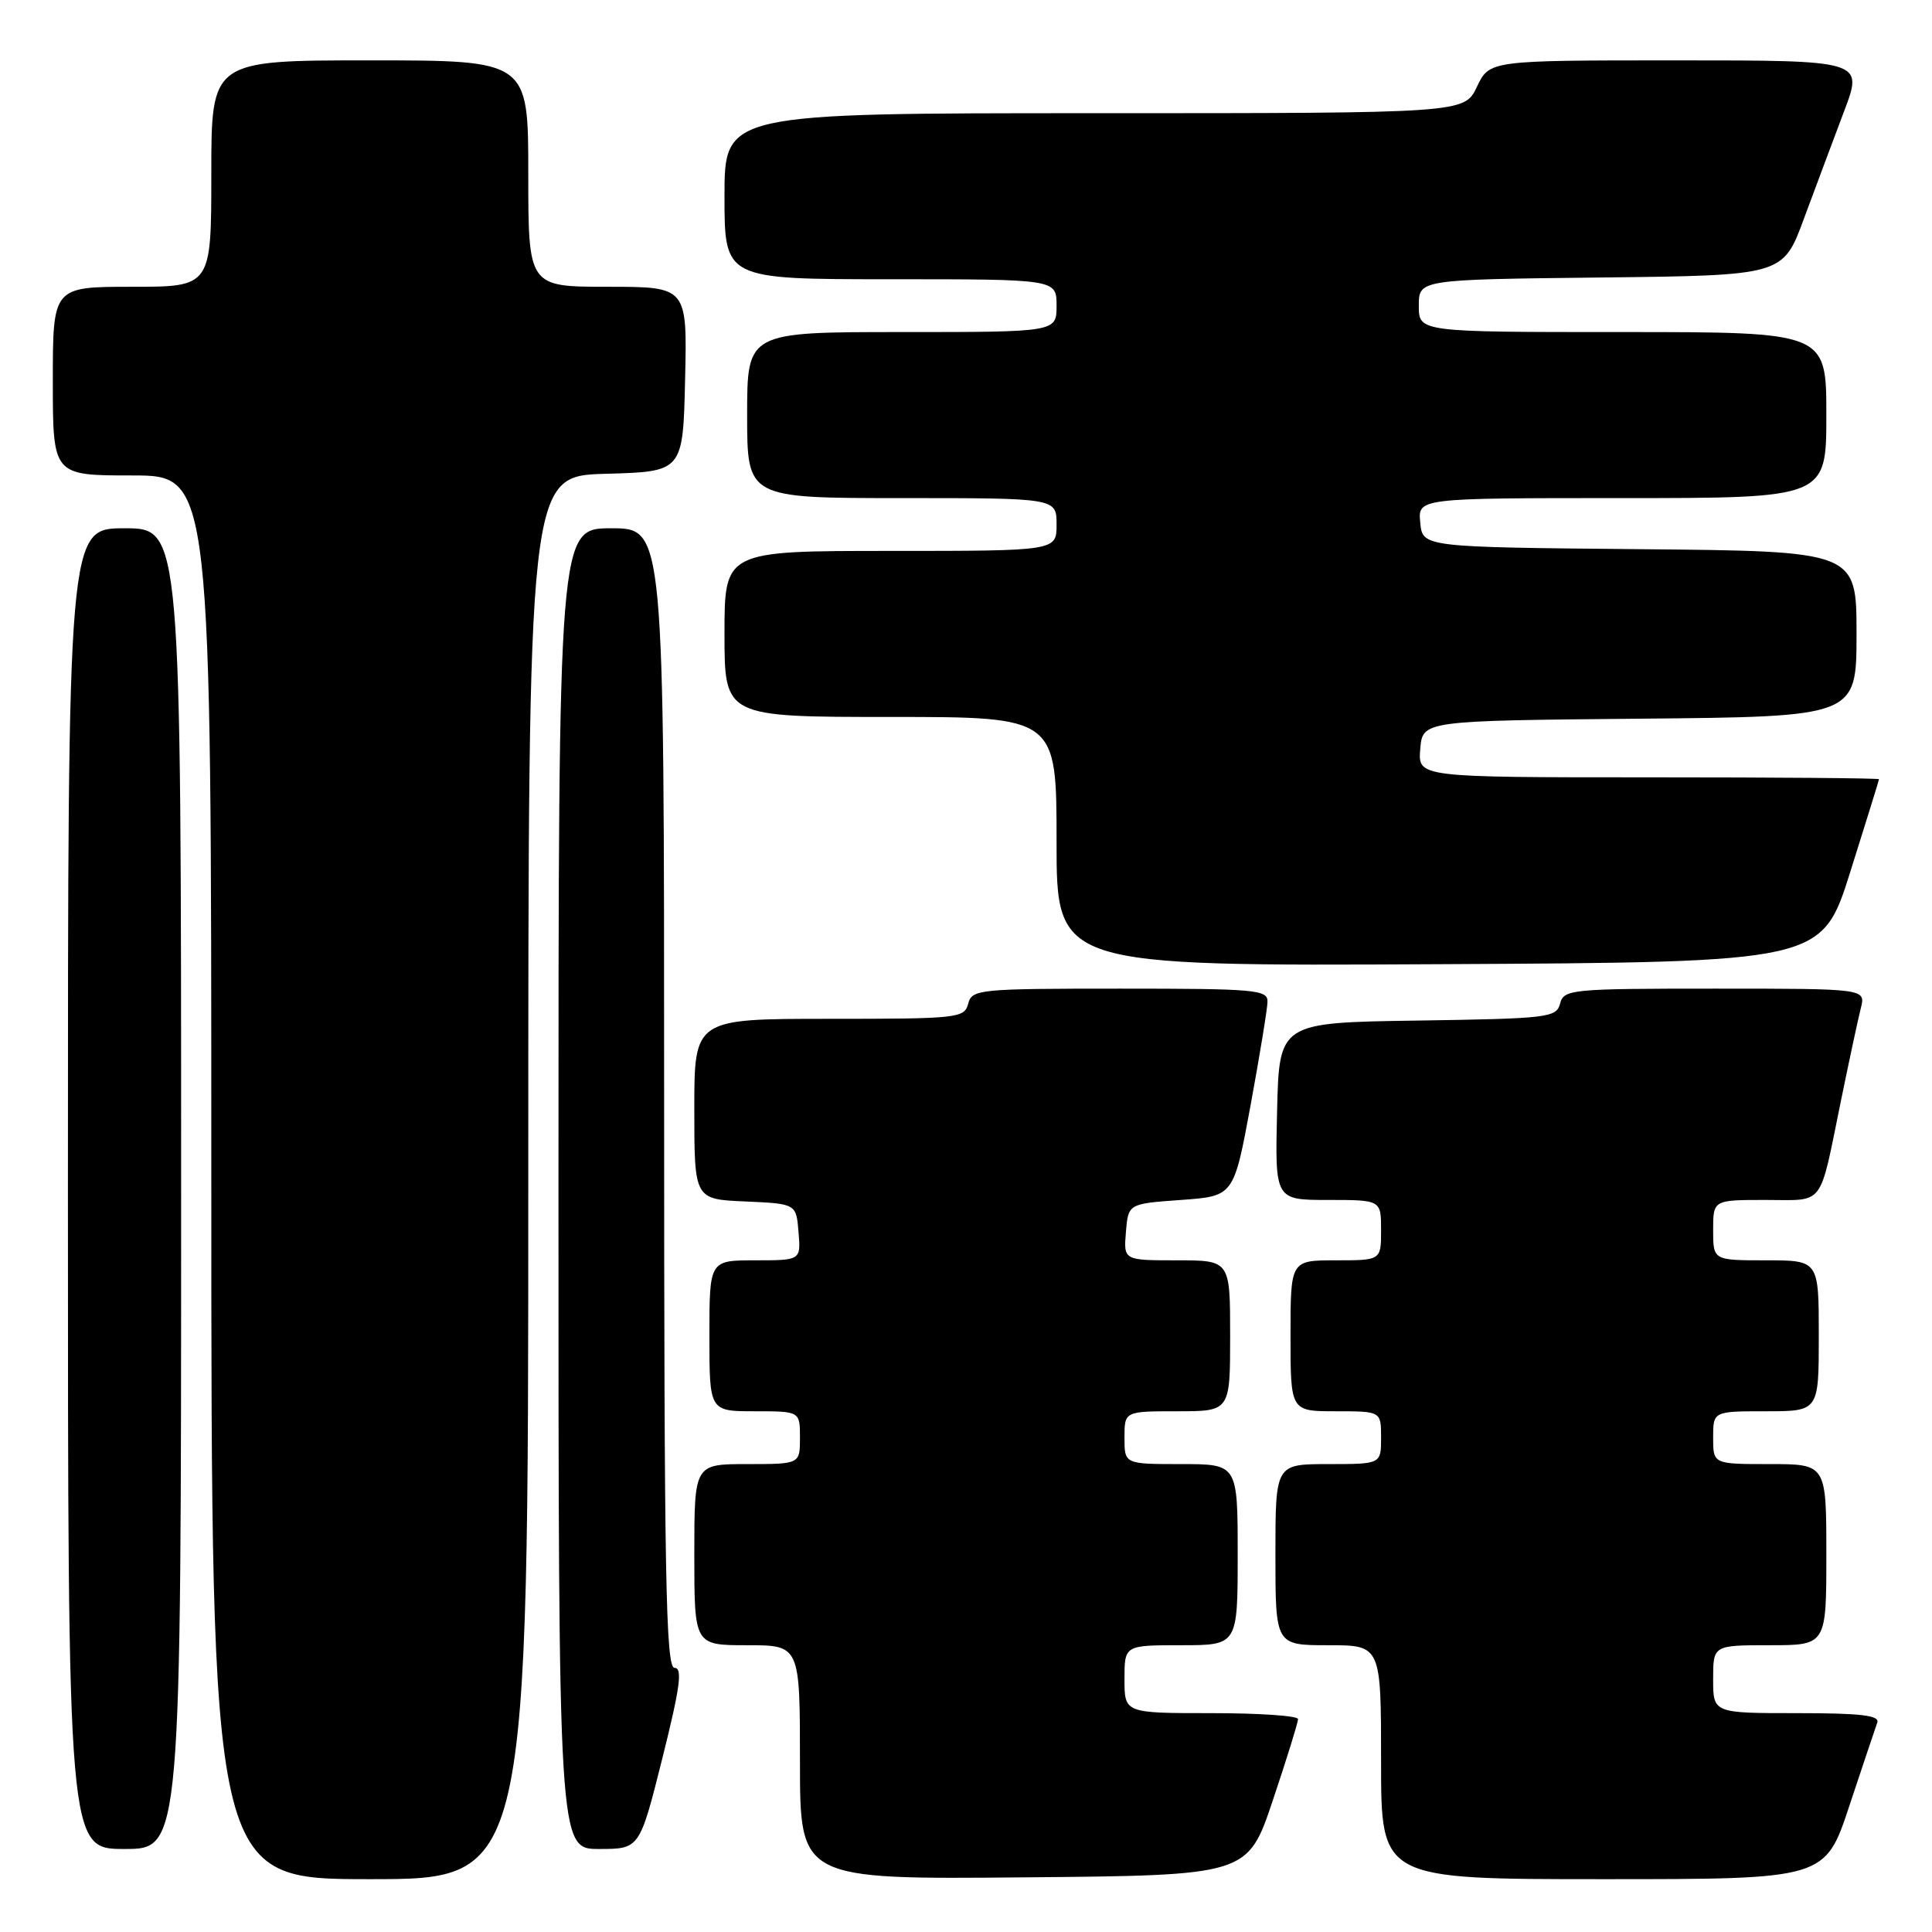 <?xml version="1.0" encoding="UTF-8" standalone="no"?>
<!DOCTYPE svg PUBLIC "-//W3C//DTD SVG 1.1//EN" "http://www.w3.org/Graphics/SVG/1.1/DTD/svg11.dtd" >
<svg xmlns="http://www.w3.org/2000/svg" xmlns:xlink="http://www.w3.org/1999/xlink" version="1.1" viewBox="0 0 256 256">
 <g >
 <path fill="currentColor"
d=" M 70.00 156.03 C 70.00 63.07 70.00 63.07 80.25 62.78 C 90.50 62.50 90.50 62.50 90.78 50.25 C 91.06 38.00 91.06 38.00 80.53 38.00 C 70.00 38.00 70.00 38.00 70.00 23.00 C 70.00 8.00 70.00 8.00 49.00 8.00 C 28.00 8.00 28.00 8.00 28.00 23.00 C 28.00 38.00 28.00 38.00 17.50 38.00 C 7.00 38.00 7.00 38.00 7.00 50.50 C 7.00 63.00 7.00 63.00 17.50 63.00 C 28.00 63.00 28.00 63.00 28.00 156.00 C 28.00 249.00 28.00 249.00 49.00 249.00 C 70.00 249.00 70.00 249.00 70.00 156.03 Z  M 168.66 238.54 C 170.50 233.06 172.00 228.22 172.00 227.79 C 172.00 227.35 166.82 227.00 160.50 227.00 C 149.00 227.00 149.00 227.00 149.00 222.50 C 149.00 218.00 149.00 218.00 156.50 218.00 C 164.00 218.00 164.00 218.00 164.00 206.00 C 164.00 194.00 164.00 194.00 156.50 194.00 C 149.00 194.00 149.00 194.00 149.00 190.50 C 149.00 187.00 149.00 187.00 156.00 187.00 C 163.00 187.00 163.00 187.00 163.00 177.00 C 163.00 167.00 163.00 167.00 155.94 167.00 C 148.88 167.00 148.88 167.00 149.19 163.25 C 149.50 159.50 149.50 159.50 156.49 159.00 C 163.48 158.50 163.48 158.50 165.70 146.50 C 166.91 139.90 167.93 133.71 167.95 132.75 C 168.00 131.14 166.42 131.00 148.41 131.00 C 129.65 131.00 128.79 131.09 128.29 133.00 C 127.79 134.91 126.93 135.00 109.88 135.00 C 92.00 135.00 92.00 135.00 92.00 146.95 C 92.00 158.91 92.00 158.91 98.75 159.20 C 105.50 159.50 105.50 159.50 105.81 163.25 C 106.12 167.00 106.12 167.00 100.06 167.00 C 94.00 167.00 94.00 167.00 94.00 177.00 C 94.00 187.00 94.00 187.00 100.00 187.00 C 106.00 187.00 106.00 187.00 106.00 190.50 C 106.00 194.00 106.00 194.00 99.00 194.00 C 92.00 194.00 92.00 194.00 92.00 206.00 C 92.00 218.00 92.00 218.00 99.00 218.00 C 106.00 218.00 106.00 218.00 106.00 233.51 C 106.00 249.03 106.00 249.03 135.66 248.76 C 165.32 248.50 165.32 248.50 168.66 238.54 Z  M 245.06 239.25 C 246.84 233.89 248.50 228.94 248.75 228.25 C 249.10 227.30 246.57 227.00 238.11 227.00 C 227.00 227.00 227.00 227.00 227.00 222.50 C 227.00 218.00 227.00 218.00 234.50 218.00 C 242.00 218.00 242.00 218.00 242.00 206.00 C 242.00 194.00 242.00 194.00 234.50 194.00 C 227.00 194.00 227.00 194.00 227.00 190.50 C 227.00 187.00 227.00 187.00 234.00 187.00 C 241.00 187.00 241.00 187.00 241.00 177.00 C 241.00 167.00 241.00 167.00 234.00 167.00 C 227.00 167.00 227.00 167.00 227.00 163.00 C 227.00 159.00 227.00 159.00 233.93 159.00 C 241.90 159.00 241.00 160.18 243.94 145.83 C 245.03 140.51 246.21 135.00 246.57 133.58 C 247.22 131.00 247.22 131.00 227.23 131.00 C 208.15 131.00 207.21 131.09 206.72 132.98 C 206.23 134.84 205.17 134.97 187.85 135.23 C 169.50 135.50 169.50 135.50 169.22 147.25 C 168.94 159.00 168.94 159.00 175.97 159.00 C 183.00 159.00 183.00 159.00 183.00 163.00 C 183.00 167.00 183.00 167.00 177.00 167.00 C 171.00 167.00 171.00 167.00 171.00 177.00 C 171.00 187.00 171.00 187.00 177.00 187.00 C 183.00 187.00 183.00 187.00 183.00 190.50 C 183.00 194.00 183.00 194.00 176.00 194.00 C 169.00 194.00 169.00 194.00 169.00 206.00 C 169.00 218.00 169.00 218.00 176.00 218.00 C 183.00 218.00 183.00 218.00 183.00 233.50 C 183.00 249.00 183.00 249.00 212.42 249.00 C 241.84 249.00 241.84 249.00 245.06 239.25 Z  M 24.00 157.50 C 24.00 70.00 24.00 70.00 16.50 70.00 C 9.00 70.00 9.00 70.00 9.00 157.50 C 9.00 245.00 9.00 245.00 16.50 245.00 C 24.00 245.00 24.00 245.00 24.00 157.50 Z  M 87.76 233.00 C 90.12 223.57 90.47 221.00 89.38 221.00 C 88.22 221.00 88.00 209.08 88.00 145.50 C 88.00 70.00 88.00 70.00 81.00 70.00 C 74.00 70.00 74.00 70.00 74.00 157.50 C 74.00 245.00 74.00 245.00 79.38 245.00 C 84.75 245.00 84.75 245.00 87.76 233.00 Z  M 245.18 115.50 C 247.26 108.90 248.97 103.39 248.98 103.25 C 248.99 103.11 235.25 103.00 218.44 103.00 C 187.88 103.00 187.88 103.00 188.19 99.25 C 188.50 95.50 188.50 95.50 217.25 95.23 C 246.00 94.97 246.00 94.97 246.00 84.00 C 246.00 73.03 246.00 73.03 217.25 72.77 C 188.50 72.50 188.50 72.50 188.19 69.25 C 187.87 66.00 187.87 66.00 214.94 66.00 C 242.00 66.00 242.00 66.00 242.00 55.00 C 242.00 44.00 242.00 44.00 215.00 44.00 C 188.00 44.00 188.00 44.00 188.00 40.52 C 188.00 37.04 188.00 37.04 212.12 36.77 C 236.25 36.50 236.25 36.50 239.02 29.00 C 240.55 24.88 242.95 18.46 244.35 14.75 C 246.91 8.00 246.91 8.00 222.14 8.00 C 197.37 8.00 197.37 8.00 195.70 11.50 C 194.03 15.00 194.03 15.00 145.02 15.00 C 96.00 15.00 96.00 15.00 96.00 26.00 C 96.00 37.00 96.00 37.00 118.00 37.00 C 140.00 37.00 140.00 37.00 140.00 40.50 C 140.00 44.00 140.00 44.00 119.50 44.00 C 99.00 44.00 99.00 44.00 99.00 55.00 C 99.00 66.00 99.00 66.00 119.50 66.00 C 140.00 66.00 140.00 66.00 140.00 69.50 C 140.00 73.00 140.00 73.00 118.00 73.00 C 96.00 73.00 96.00 73.00 96.00 84.00 C 96.00 95.00 96.00 95.00 118.00 95.00 C 140.00 95.00 140.00 95.00 140.00 111.51 C 140.00 128.02 140.00 128.02 190.70 127.76 C 241.40 127.50 241.40 127.50 245.18 115.50 Z "/>
</g>
</svg>